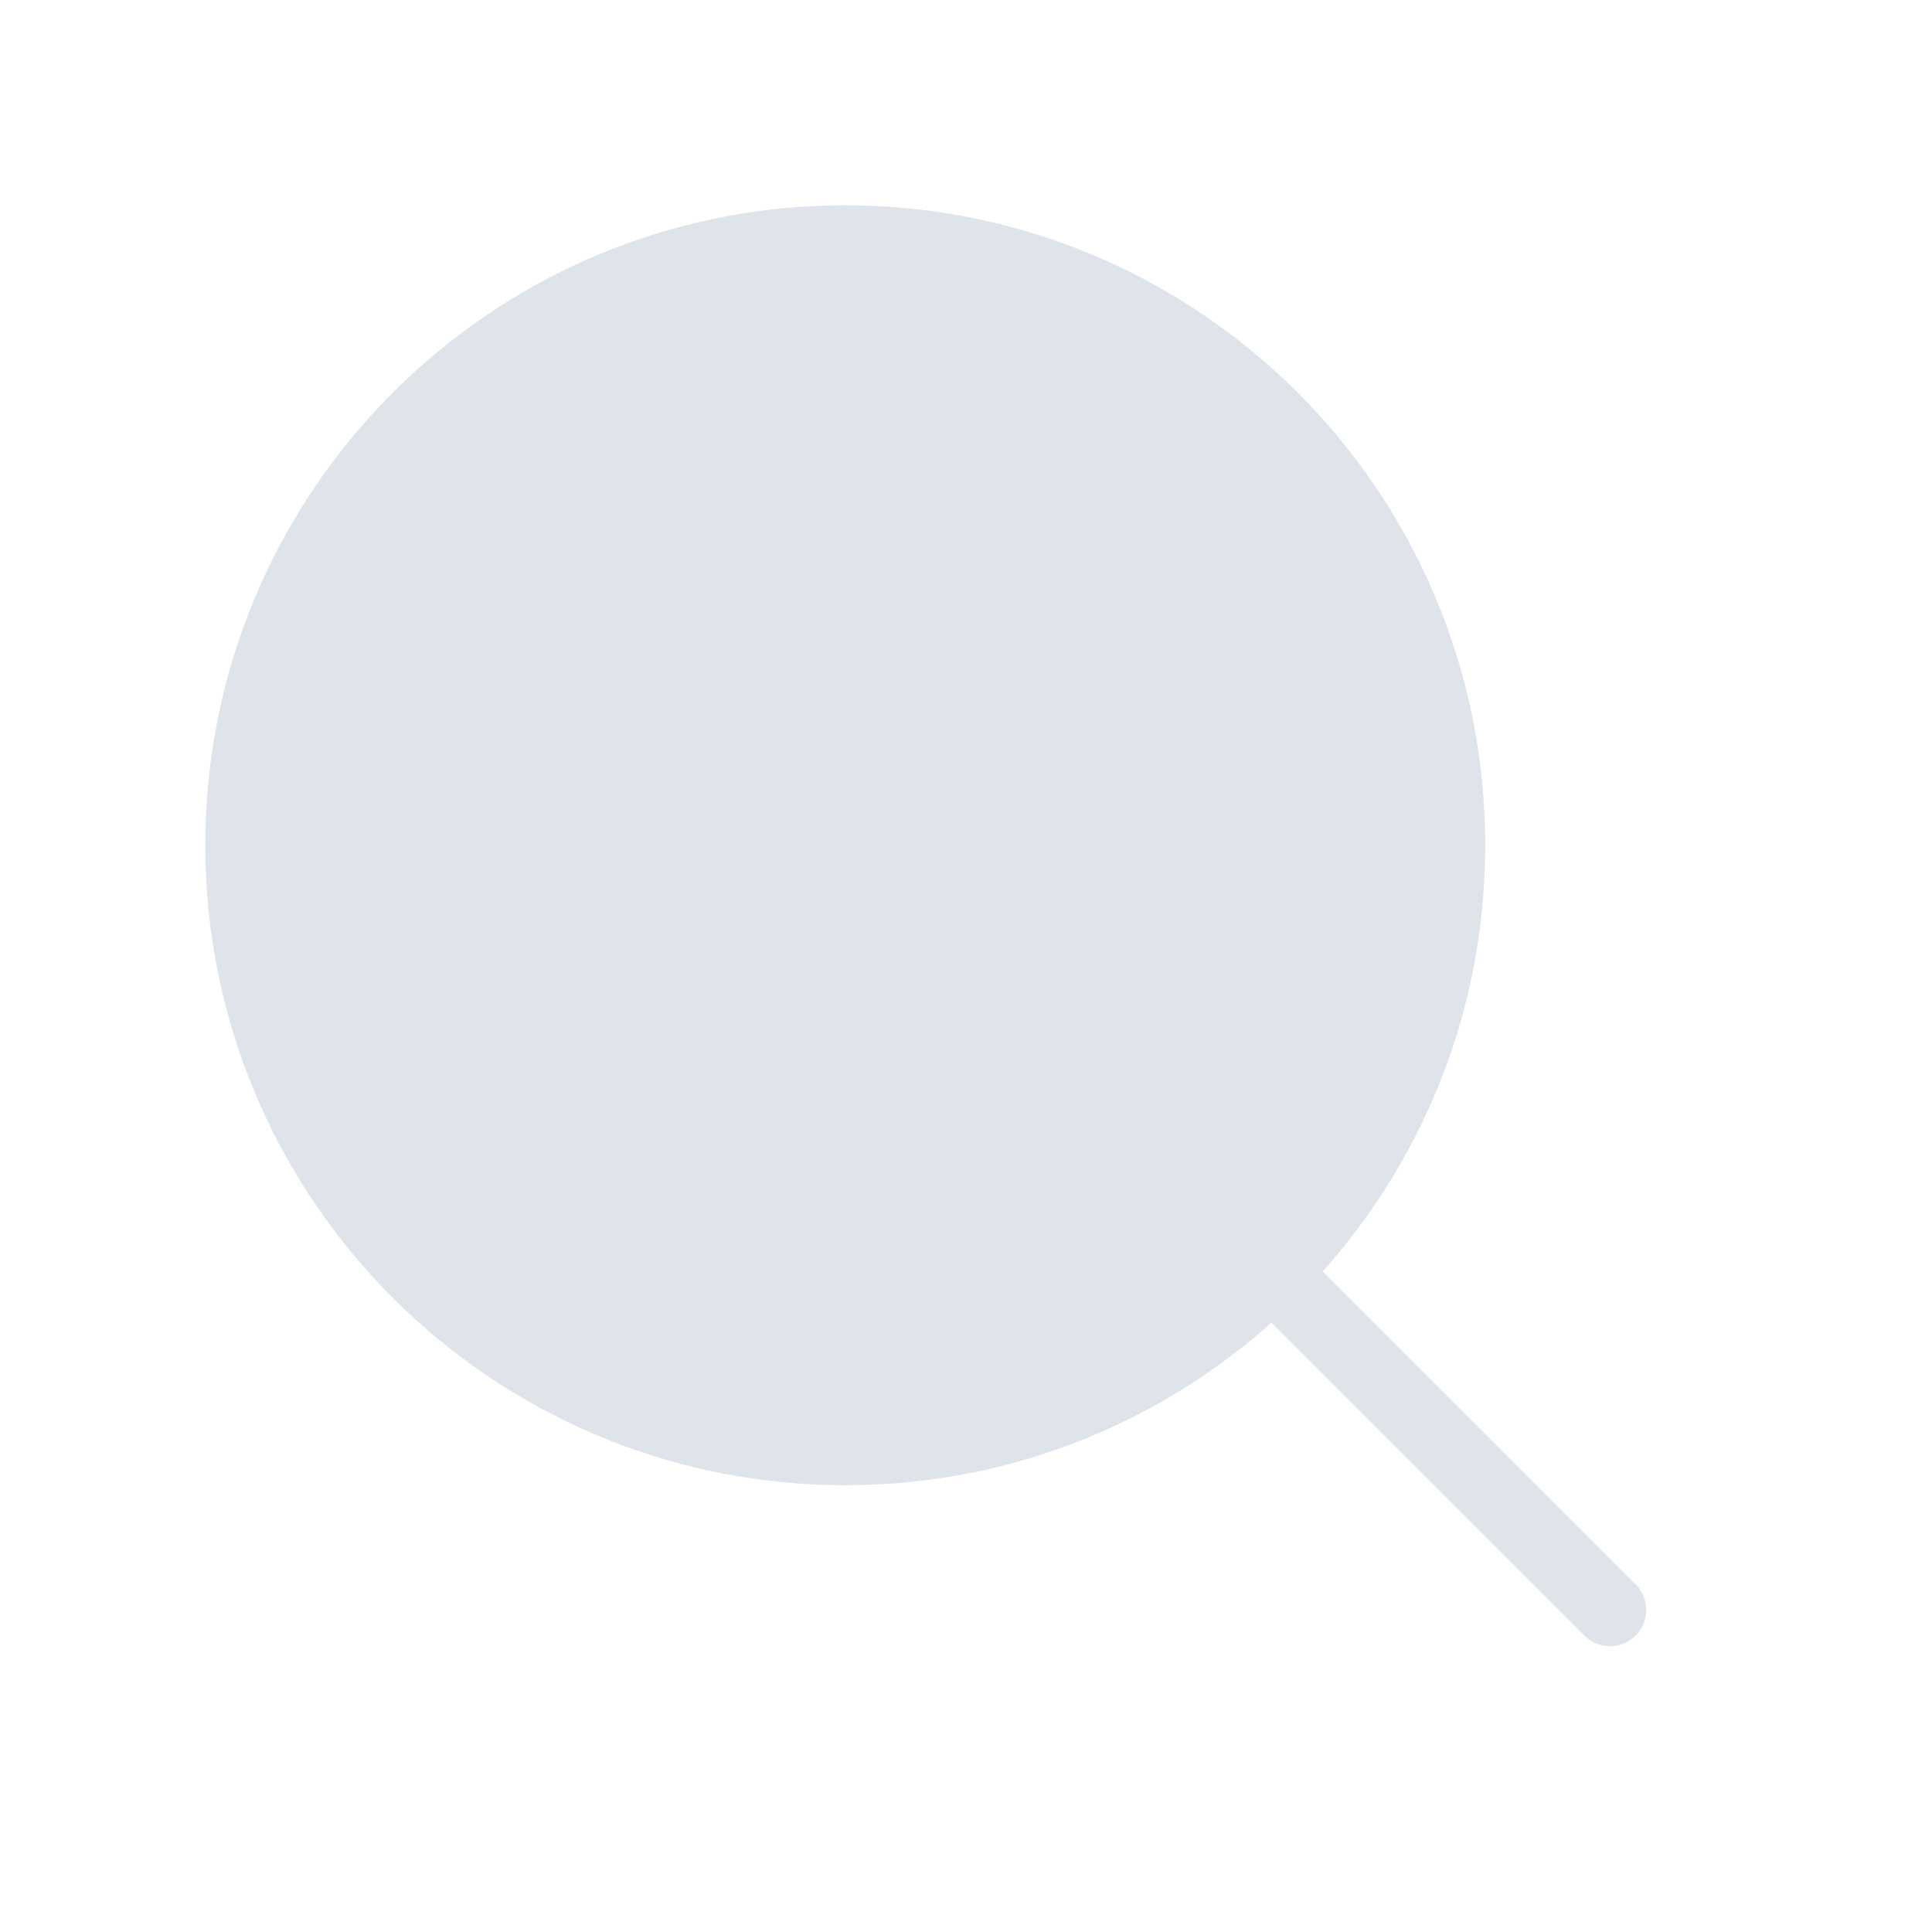 <svg width="40" height="40" viewBox="0 0 40 40" fill="none" xmlns="http://www.w3.org/2000/svg">
<path d="M30 17.5C30 24.404 24.404 30 17.5 30C10.596 30 5 24.404 5 17.5C5 10.596 10.596 5 17.5 5C24.404 5 30 10.596 30 17.5Z" fill="#DEE4EA"/>
<path d="M32.803 33.864C33.096 34.157 33.571 34.157 33.864 33.864C34.157 33.571 34.157 33.096 33.864 32.803L32.803 33.864ZM29.25 17.5C29.25 23.989 23.989 29.25 17.5 29.25V30.75C24.818 30.75 30.75 24.818 30.75 17.5H29.25ZM17.5 29.25C11.011 29.25 5.75 23.989 5.75 17.5H4.25C4.25 24.818 10.182 30.75 17.5 30.75V29.25ZM5.75 17.5C5.75 11.011 11.011 5.75 17.5 5.75V4.25C10.182 4.25 4.25 10.182 4.25 17.5H5.75ZM17.5 5.75C23.989 5.75 29.25 11.011 29.25 17.5H30.75C30.75 10.182 24.818 4.25 17.5 4.25V5.75ZM33.864 32.803L26.884 25.824L25.824 26.884L32.803 33.864L33.864 32.803Z" fill="#DEE4EA"/>
</svg>
